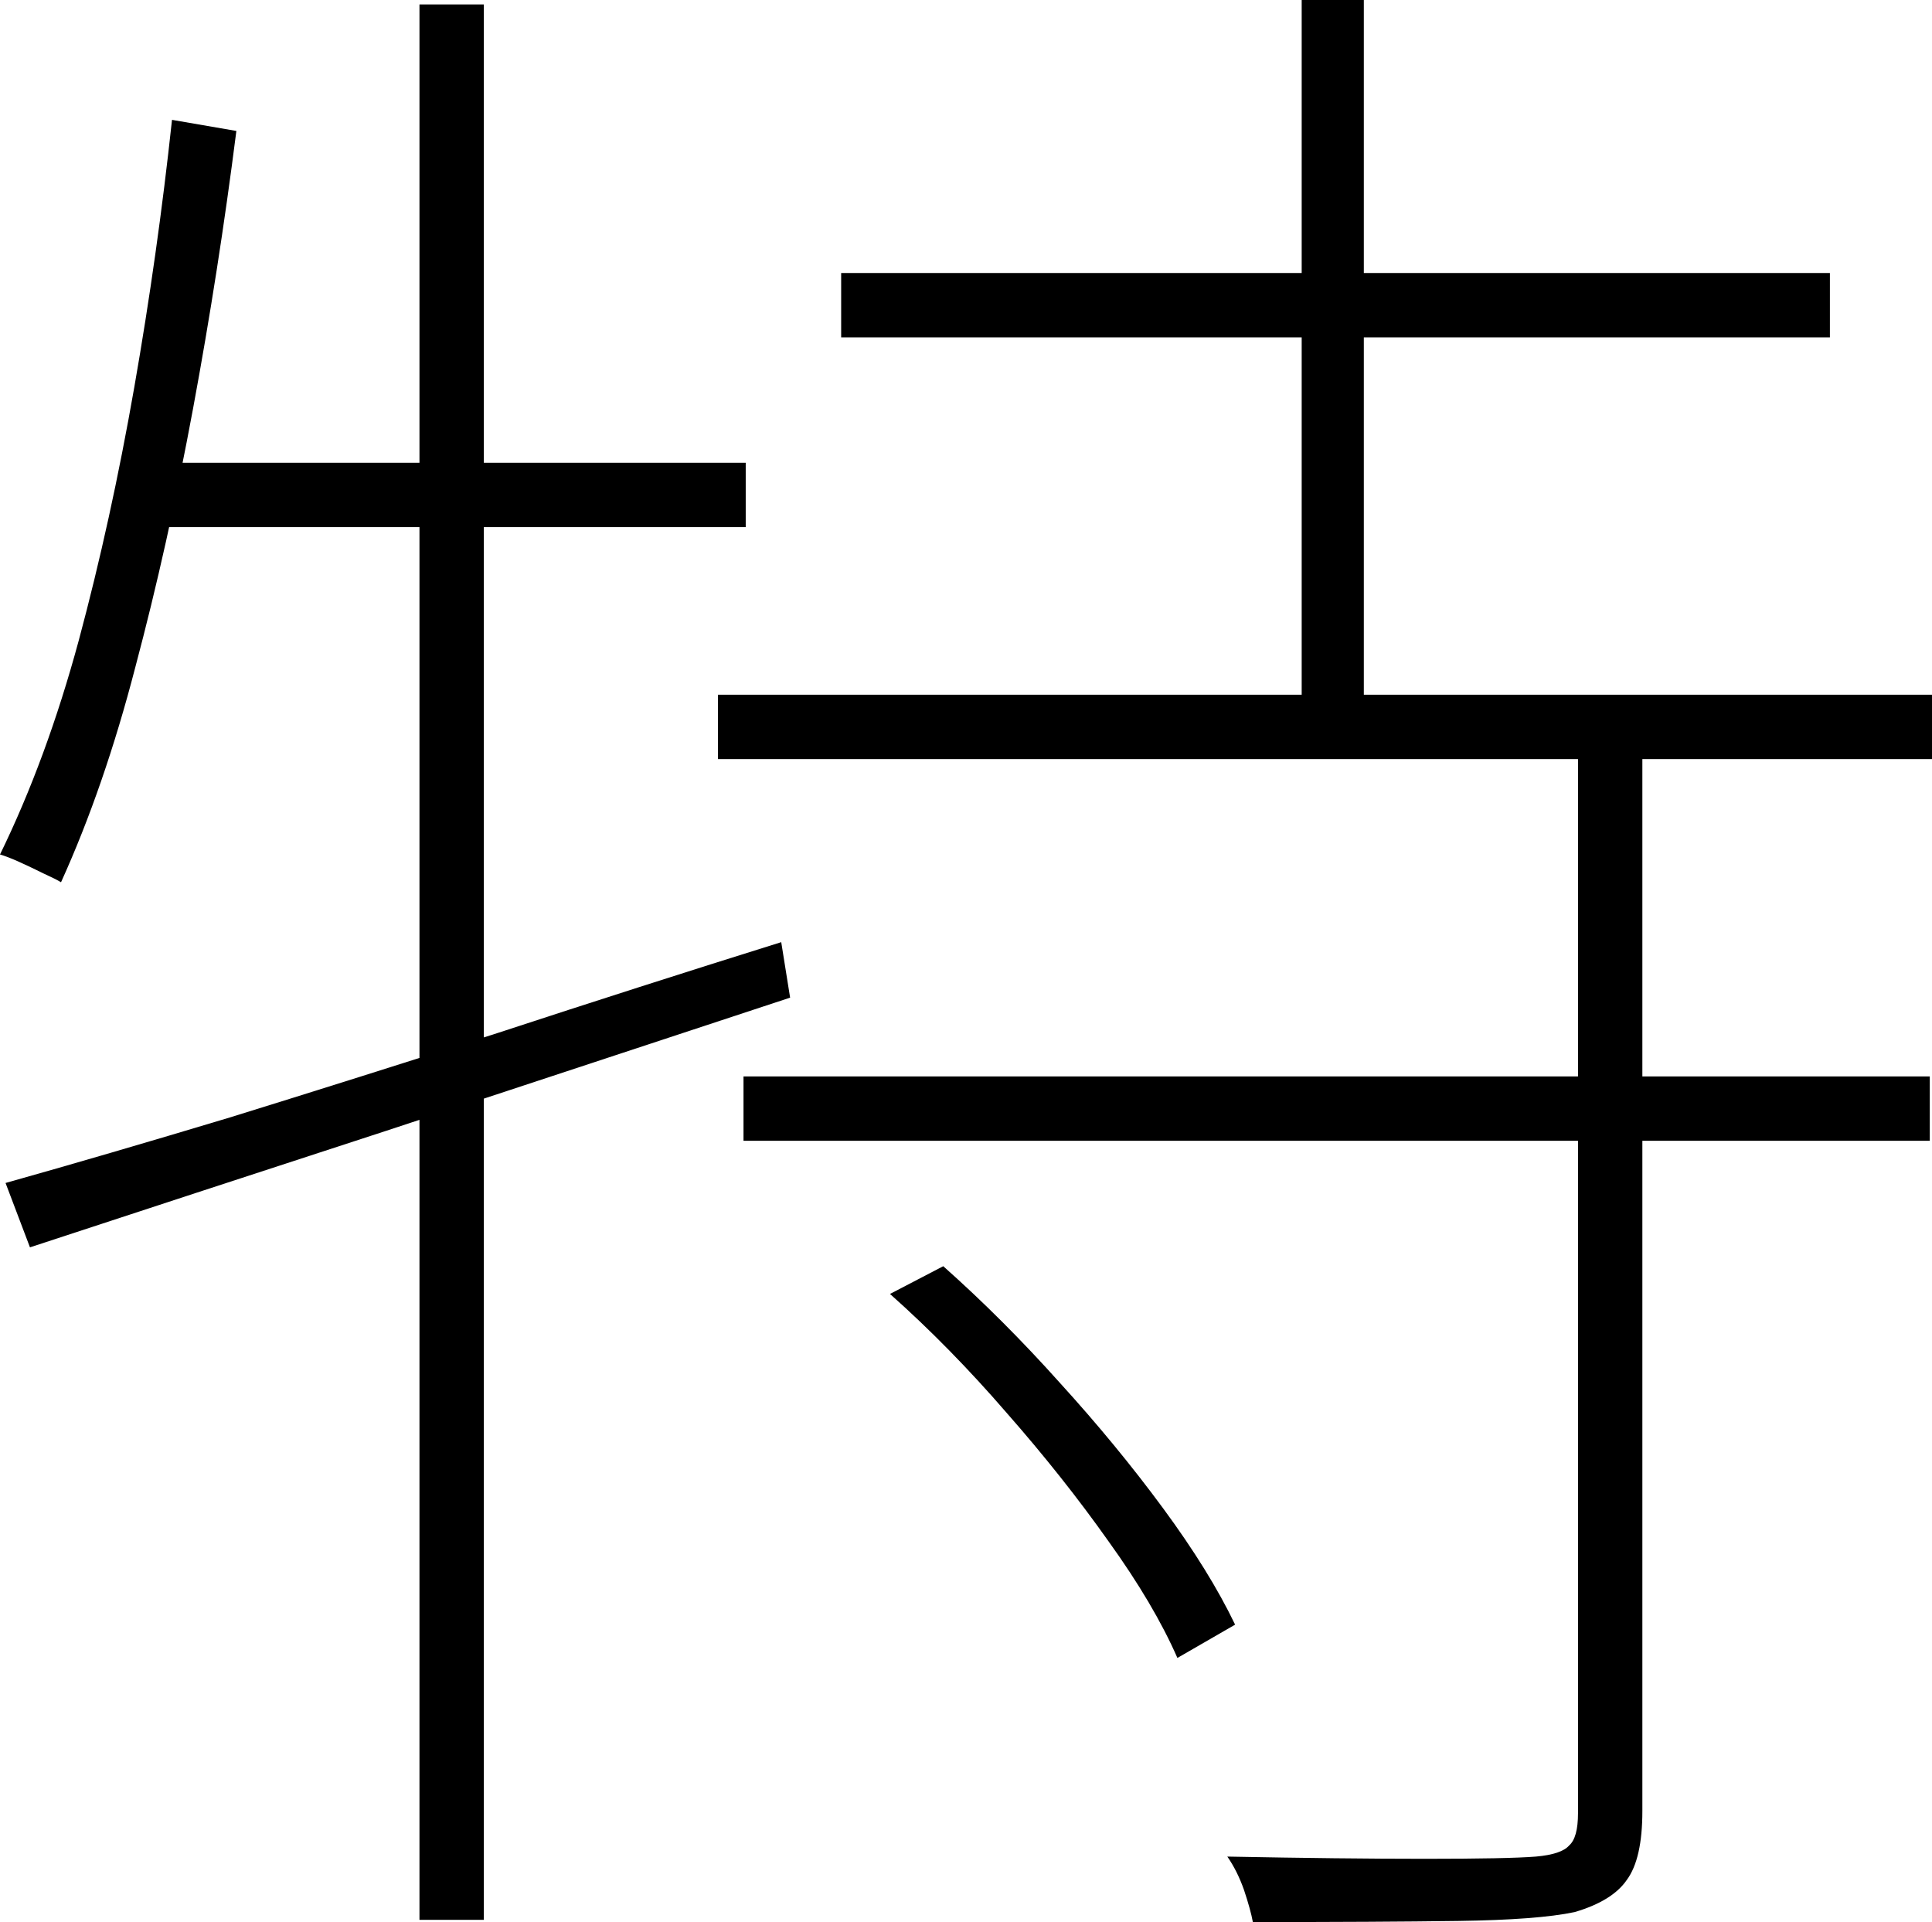 <?xml version="1.0" encoding="utf-8"?>
<svg xmlns="http://www.w3.org/2000/svg" xmlns:ev="http://www.w3.org/2001/xml-events" xmlns:xlink="http://www.w3.org/1999/xlink" version="1.1" baseProfile="full" width="1741.0" height="1732.0" viewBox="79.0 -1596.0 1741.0 1732.0">
<defs/>
<g><path d="M 837 -1350 C 1134 -1350 1431 -1350 1728 -1350 C 1728 -1330.667 1728 -1311.333 1728 -1292 C 1431 -1292 1134 -1292 837 -1292 C 837 -1311.333 837 -1330.667 837 -1350z M 726 -970 C 1090.667 -970 1455.333 -970 1820 -970 C 1820 -950.667 1820 -931.333 1820 -912 C 1455.333 -912 1090.667 -912 726 -912 C 726 -931.333 726 -950.667 726 -970z M 749 -626 C 1105.333 -626 1461.667 -626 1818 -626 C 1818 -606.667 1818 -587.333 1818 -568 C 1461.667 -568 1105.333 -568 749 -568 C 749 -587.333 749 -606.667 749 -626z M 1252 -1596 C 1270.667 -1596 1289.333 -1596 1308 -1596 C 1308 -1378.333 1308 -1160.667 1308 -943 C 1289.333 -943 1270.667 -943 1252 -943 C 1252 -1160.667 1252 -1378.333 1252 -1596z M 1501 -929 C 1520.333 -929 1539.667 -929 1559 -929 C 1559 -607.333 1559 -285.667 1559 36 C 1559 64.667 1554.333 85.333 1545 98 C 1536.333 110.667 1520.667 120.333 1498 127 C 1476 131.667 1441 134.333 1393 135 C 1345 135.667 1283.333 136 1208 136 C 1206.667 128.667 1204 119 1200 107 C 1196 95.667 1191 85.667 1185 77 C 1253.667 78.333 1313 79 1363 79 C 1413 79 1446.333 78.333 1463 77 C 1478.333 75.667 1488.333 72.333 1493 67 C 1498.333 62.333 1501 52.667 1501 38 C 1501 -284.333 1501 -606.667 1501 -929z M 881 -430 C 897 -438.333 913 -446.667 929 -455 C 965 -423 1000 -388 1034 -350 C 1068 -312.667 1099 -275 1127 -237 C 1155 -199 1176.667 -164 1192 -132 C 1174.667 -122 1157.333 -112 1140 -102 C 1126 -134 1105.333 -169 1078 -207 C 1050.667 -245.667 1020 -284.333 986 -323 C 952 -362.333 917 -398 881 -430z M 84 -530 C 143.333 -546.667 210.667 -566.333 286 -589 C 361.333 -612.333 441.667 -637.667 527 -665 C 612.333 -693 697.667 -720.333 783 -747 C 785.667 -730.333 788.333 -713.667 791 -697 C 669.667 -657 548.333 -617 427 -577 C 306.333 -537.667 199.333 -502.667 106 -472 C 98.667 -491.333 91.333 -510.667 84 -530z M 457 -1592 C 476.333 -1592 495.667 -1592 515 -1592 C 515 -1016.667 515 -441.333 515 134 C 495.667 134 476.333 134 457 134 C 457 -441.333 457 -1016.667 457 -1592z M 234 -1488 C 253.333 -1484.667 272.667 -1481.333 292 -1478 C 281.333 -1394 268.333 -1310.667 253 -1228 C 237.667 -1145.333 220.333 -1067.667 201 -995 C 182.333 -923 160 -858.333 134 -801 C 130.667 -803 125.333 -805.667 118 -809 C 111.333 -812.333 104.333 -815.667 97 -819 C 89.667 -822.333 83.667 -824.667 79 -826 C 107 -883.333 130.667 -947.667 150 -1019 C 169.333 -1091 186 -1167 200 -1247 C 214 -1327 225.333 -1407.333 234 -1488z M 207 -1179 C 388.333 -1179 569.667 -1179 751 -1179 C 751 -1159.667 751 -1140.333 751 -1121 C 568.667 -1121 386.333 -1121 204 -1121 C 205 -1140.333 206 -1159.667 207 -1179z "/>
</g>
</svg>
